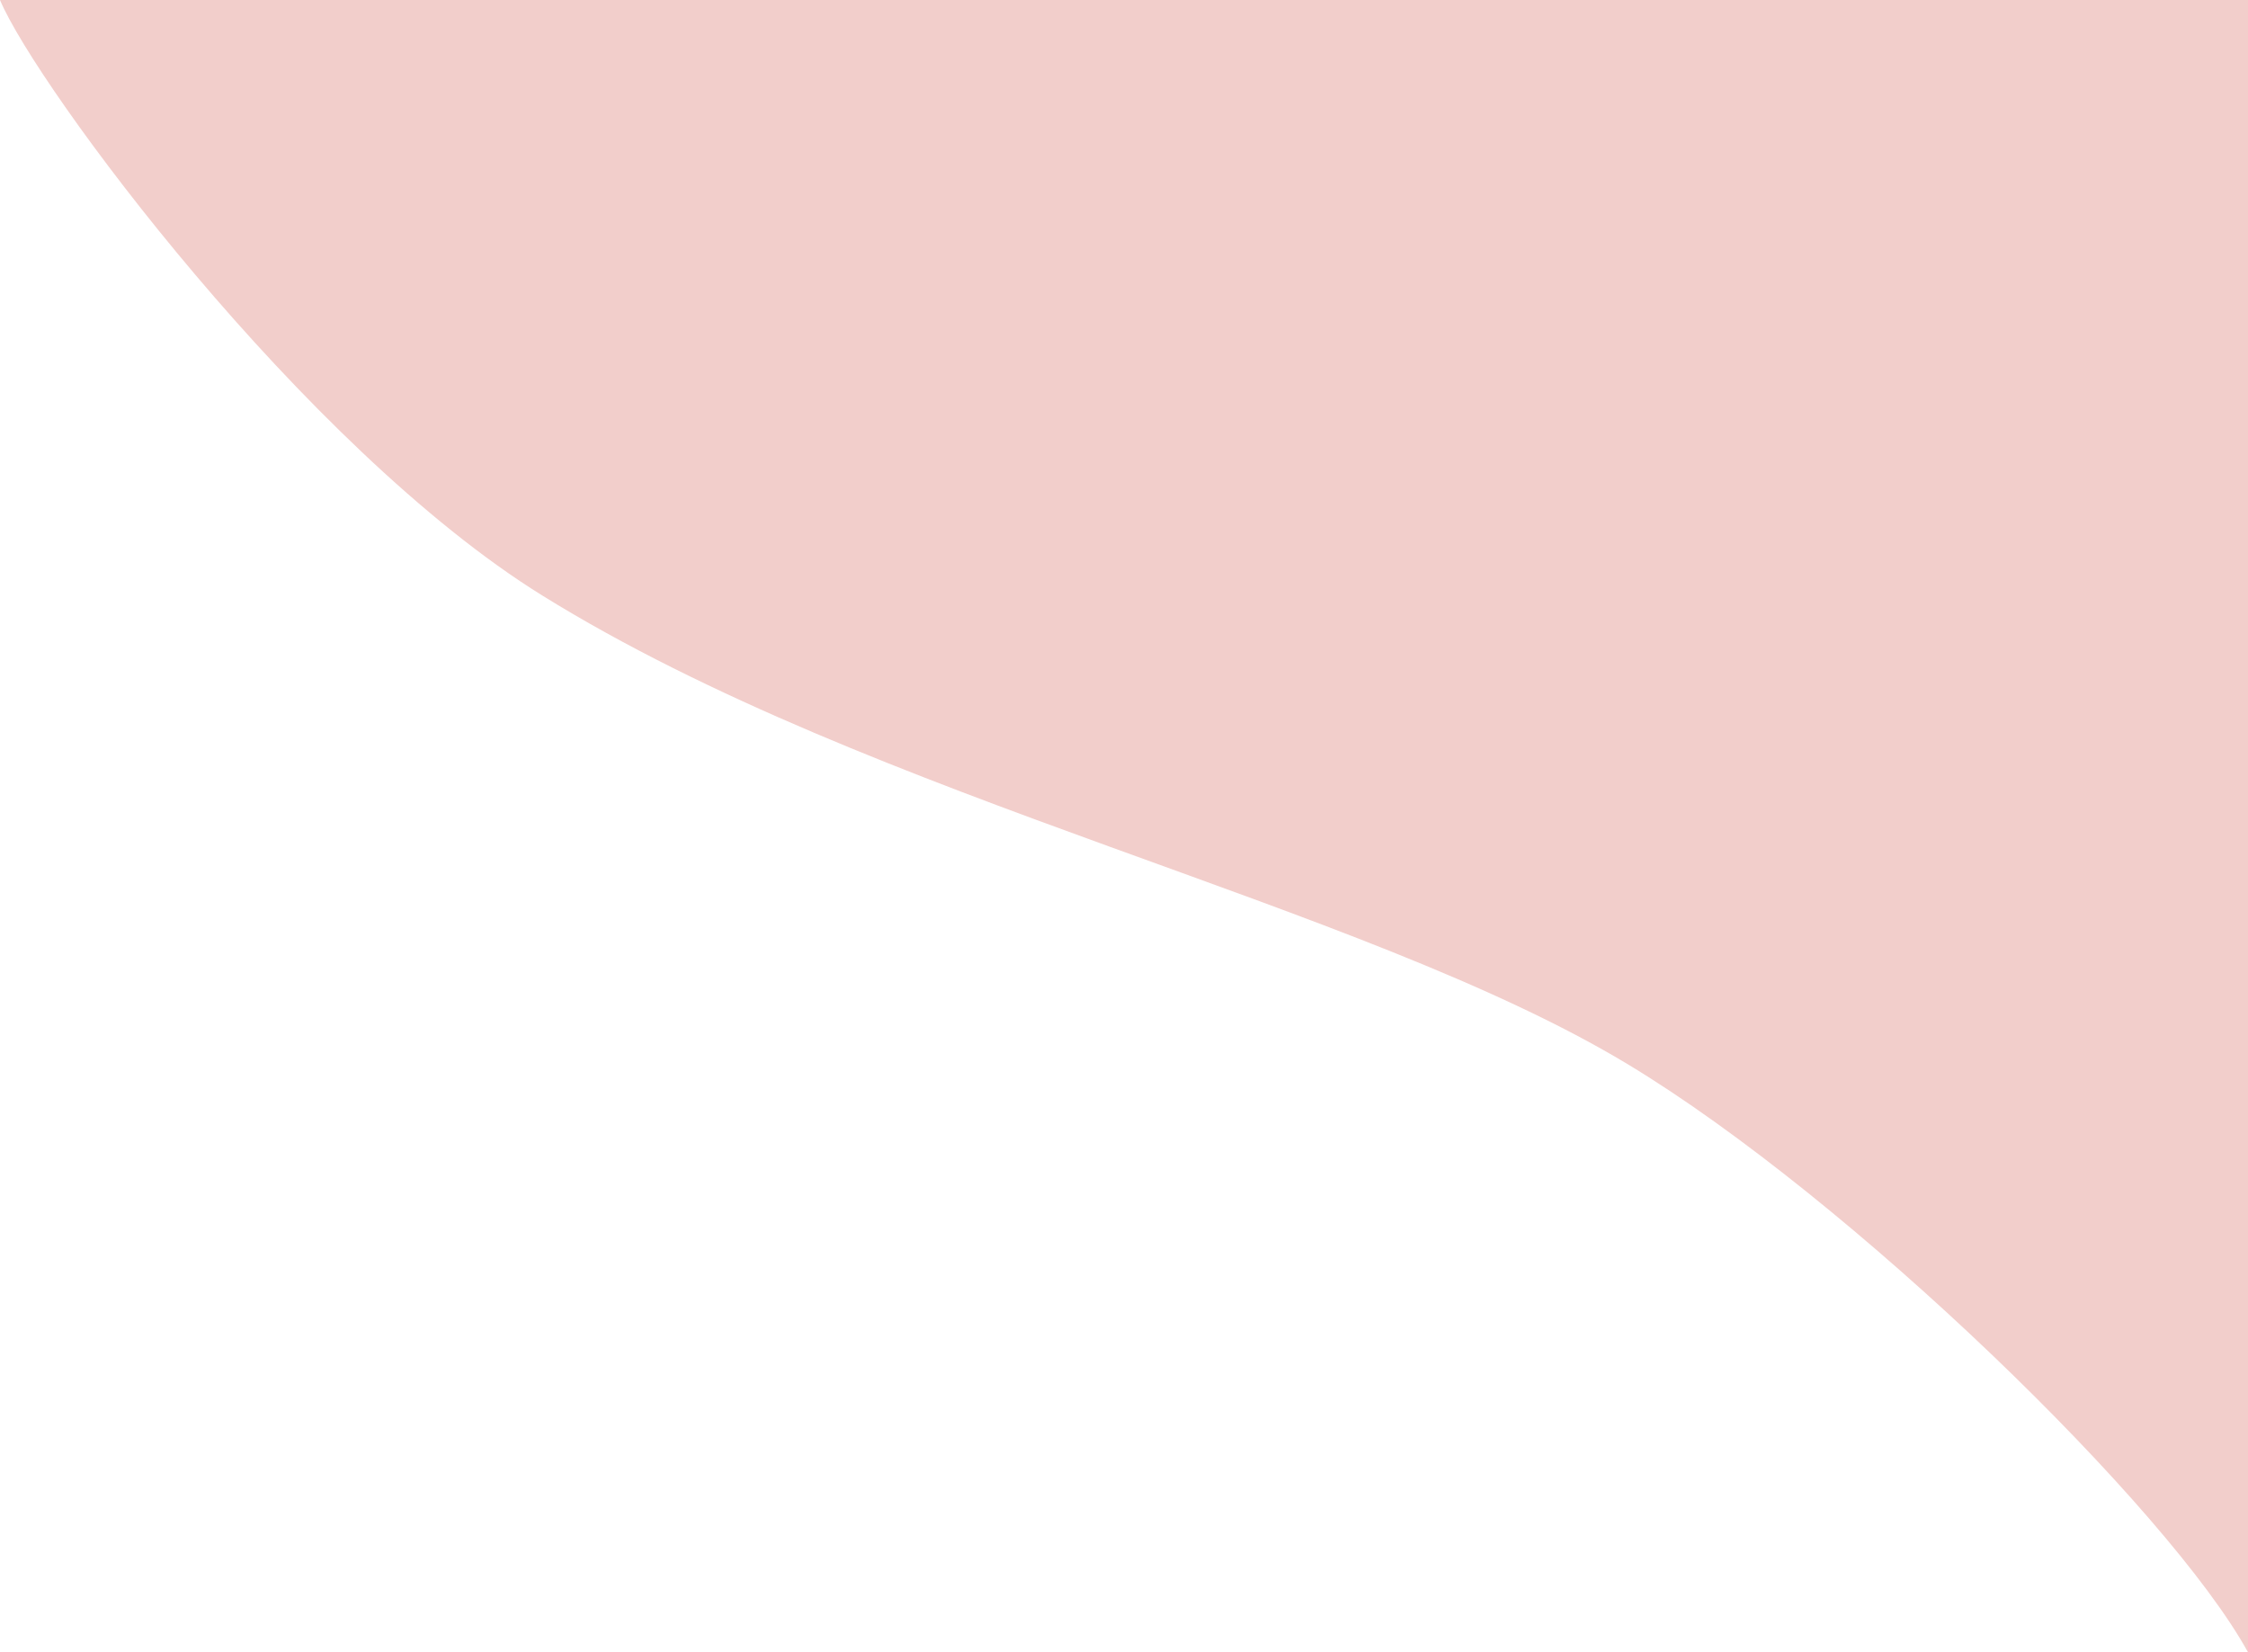<svg width="1177" height="865" viewBox="0 0 1177 865" fill="none" xmlns="http://www.w3.org/2000/svg">
<path d="M284 311.809C159 234.309 19 45.333 0 0H1177V865C1135.5 789.5 969 627.5 852 557C711.953 472.613 457.5 419.379 284 311.809Z" fill="#F2CECB"/>
</svg>
